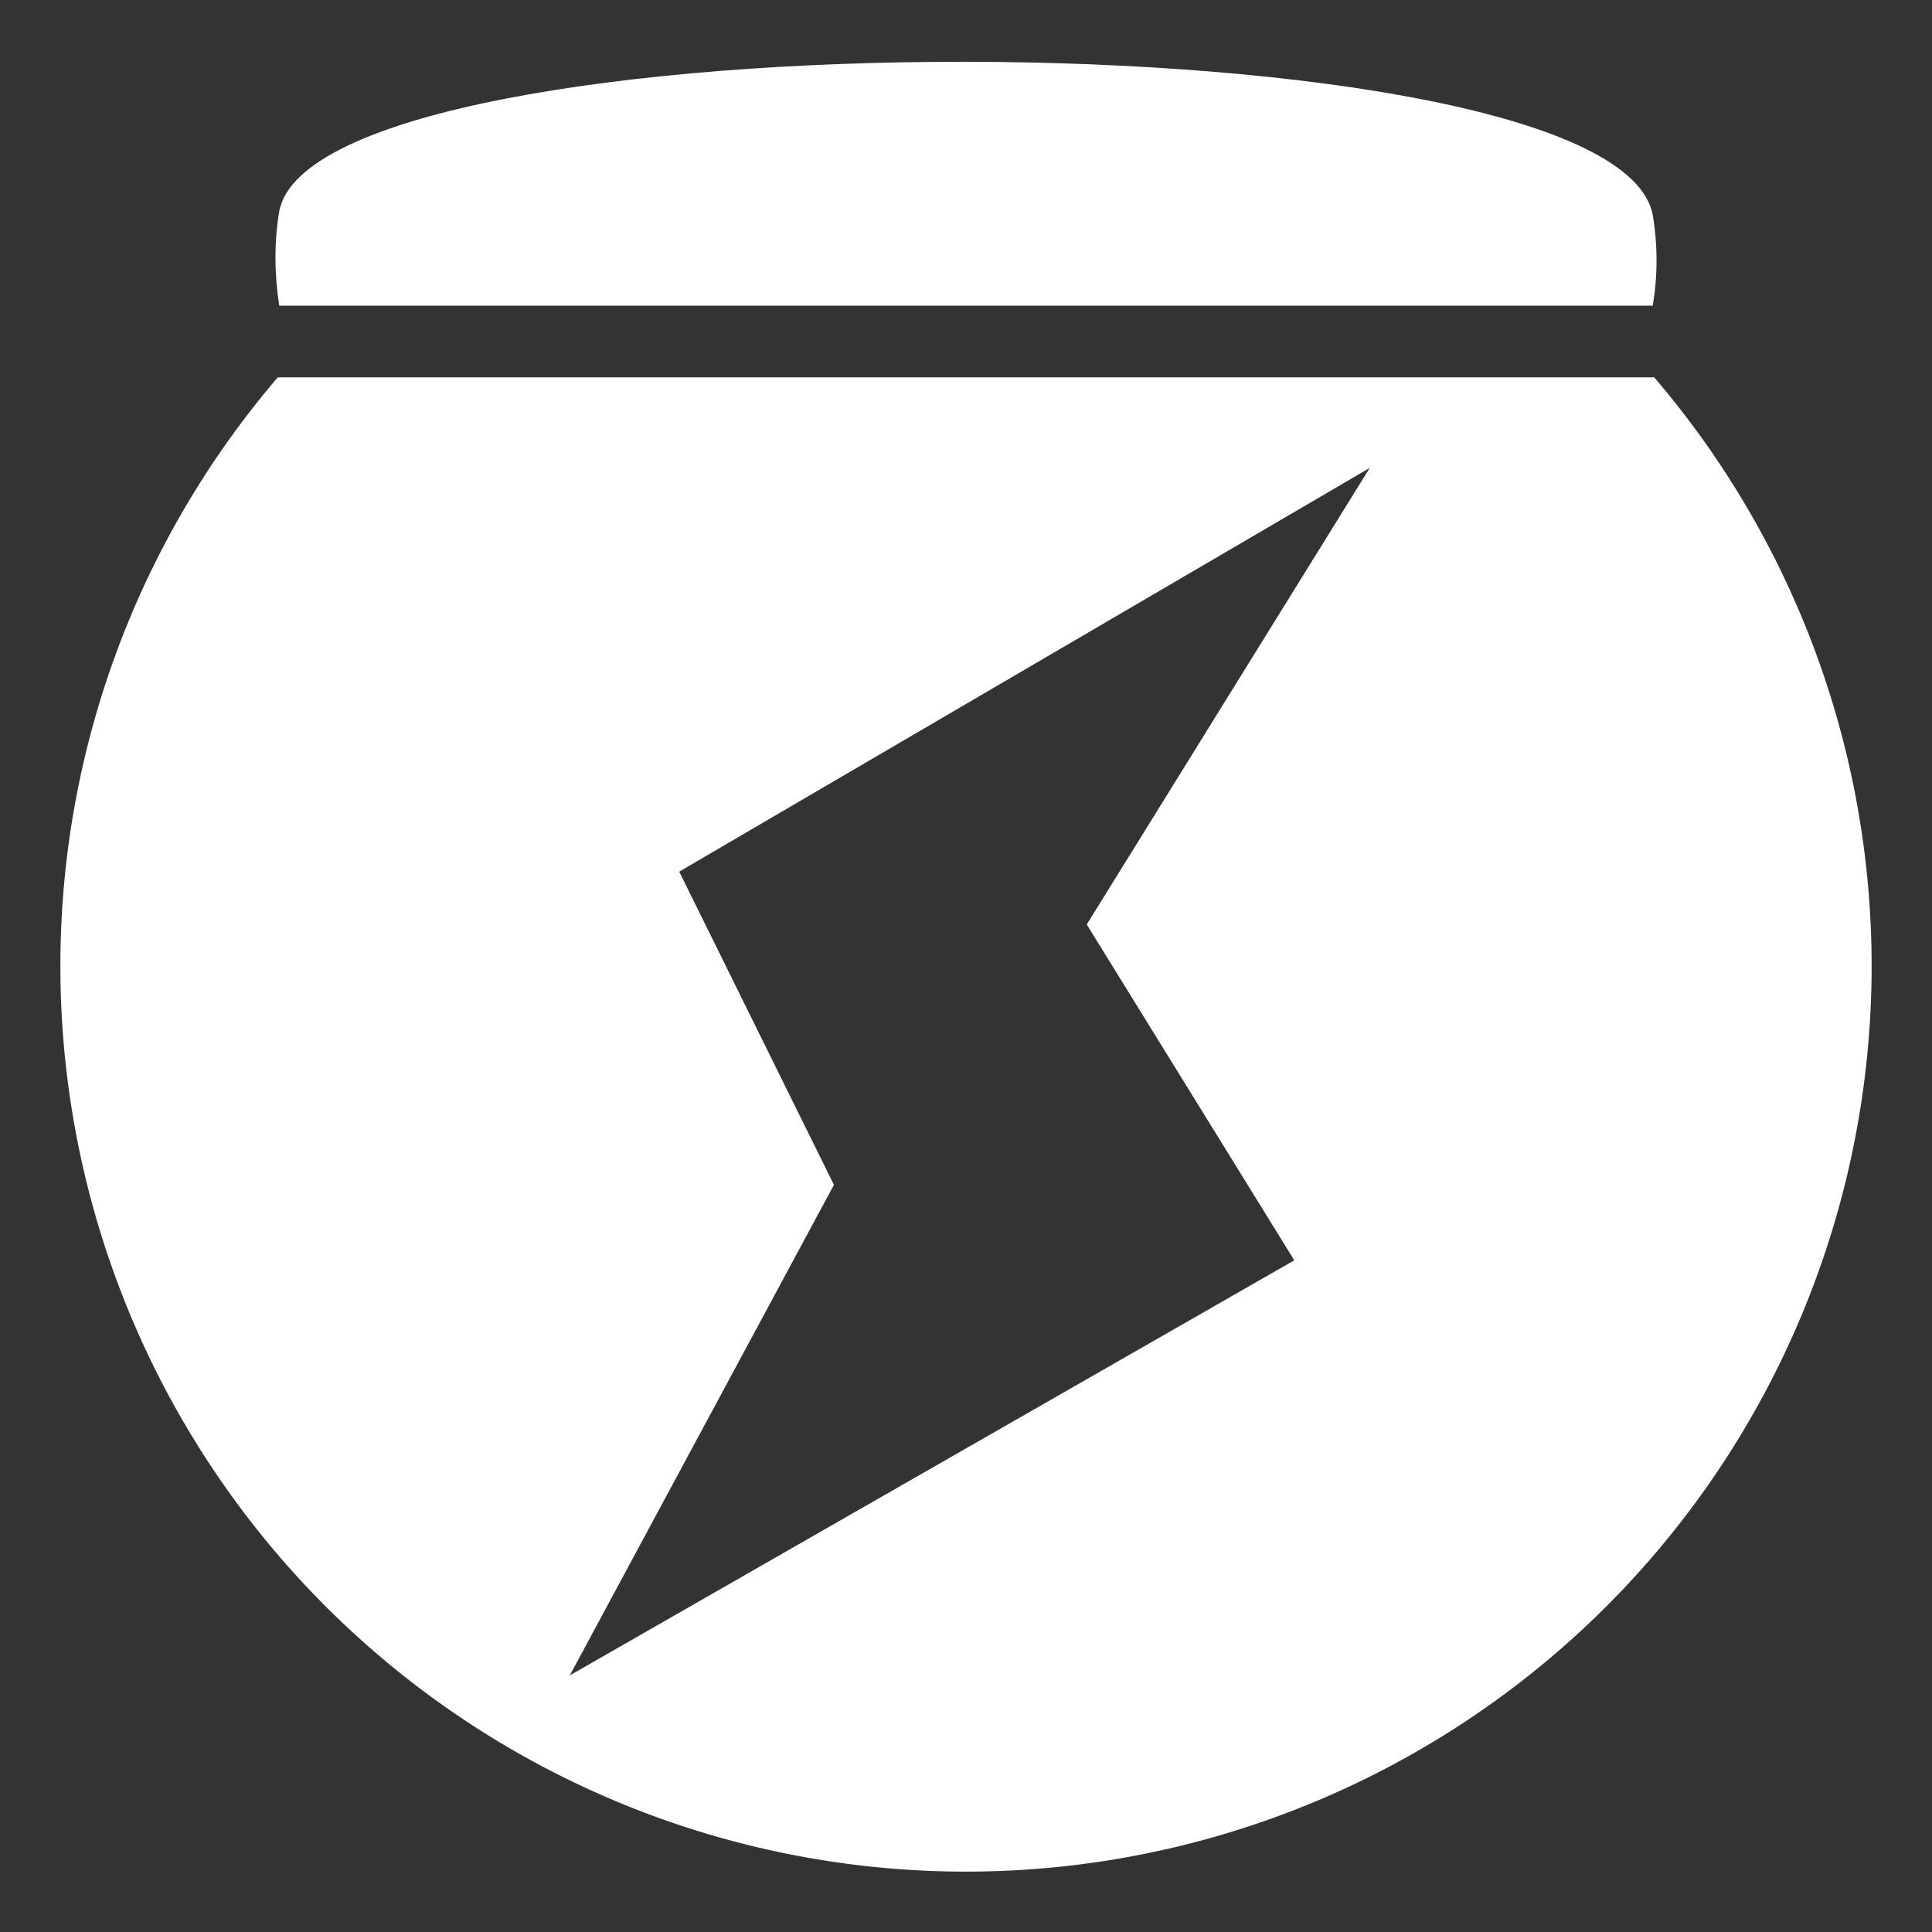 <svg
  xmlns="http://www.w3.org/2000/svg"
  width="512"
  height="512"
  viewBox="0 0 512 512"
  fill="#ffffff"
  stroke="none"
>
  <rect x="0" y="0" width="512" height="512" fill="#333333" stroke="none"/>
  <defs>
    <clipPath id="clip">
      <rect x="0" y="100" width="512" height="512" />
    </clipPath>
  </defs>
  <path d="M74 81q-2-13 0-25C84 3 428 3 438 57q2 12 0 24Z" />
  <path
    fill-rule="evenodd"
    clip-path="url(#clip)"
    d="M16 256a1 1 0 00480 0 1 1 0 00-480 0M363 124l-75 121 55 89-192 110 70-130-41-83Z"
  />
</svg>
